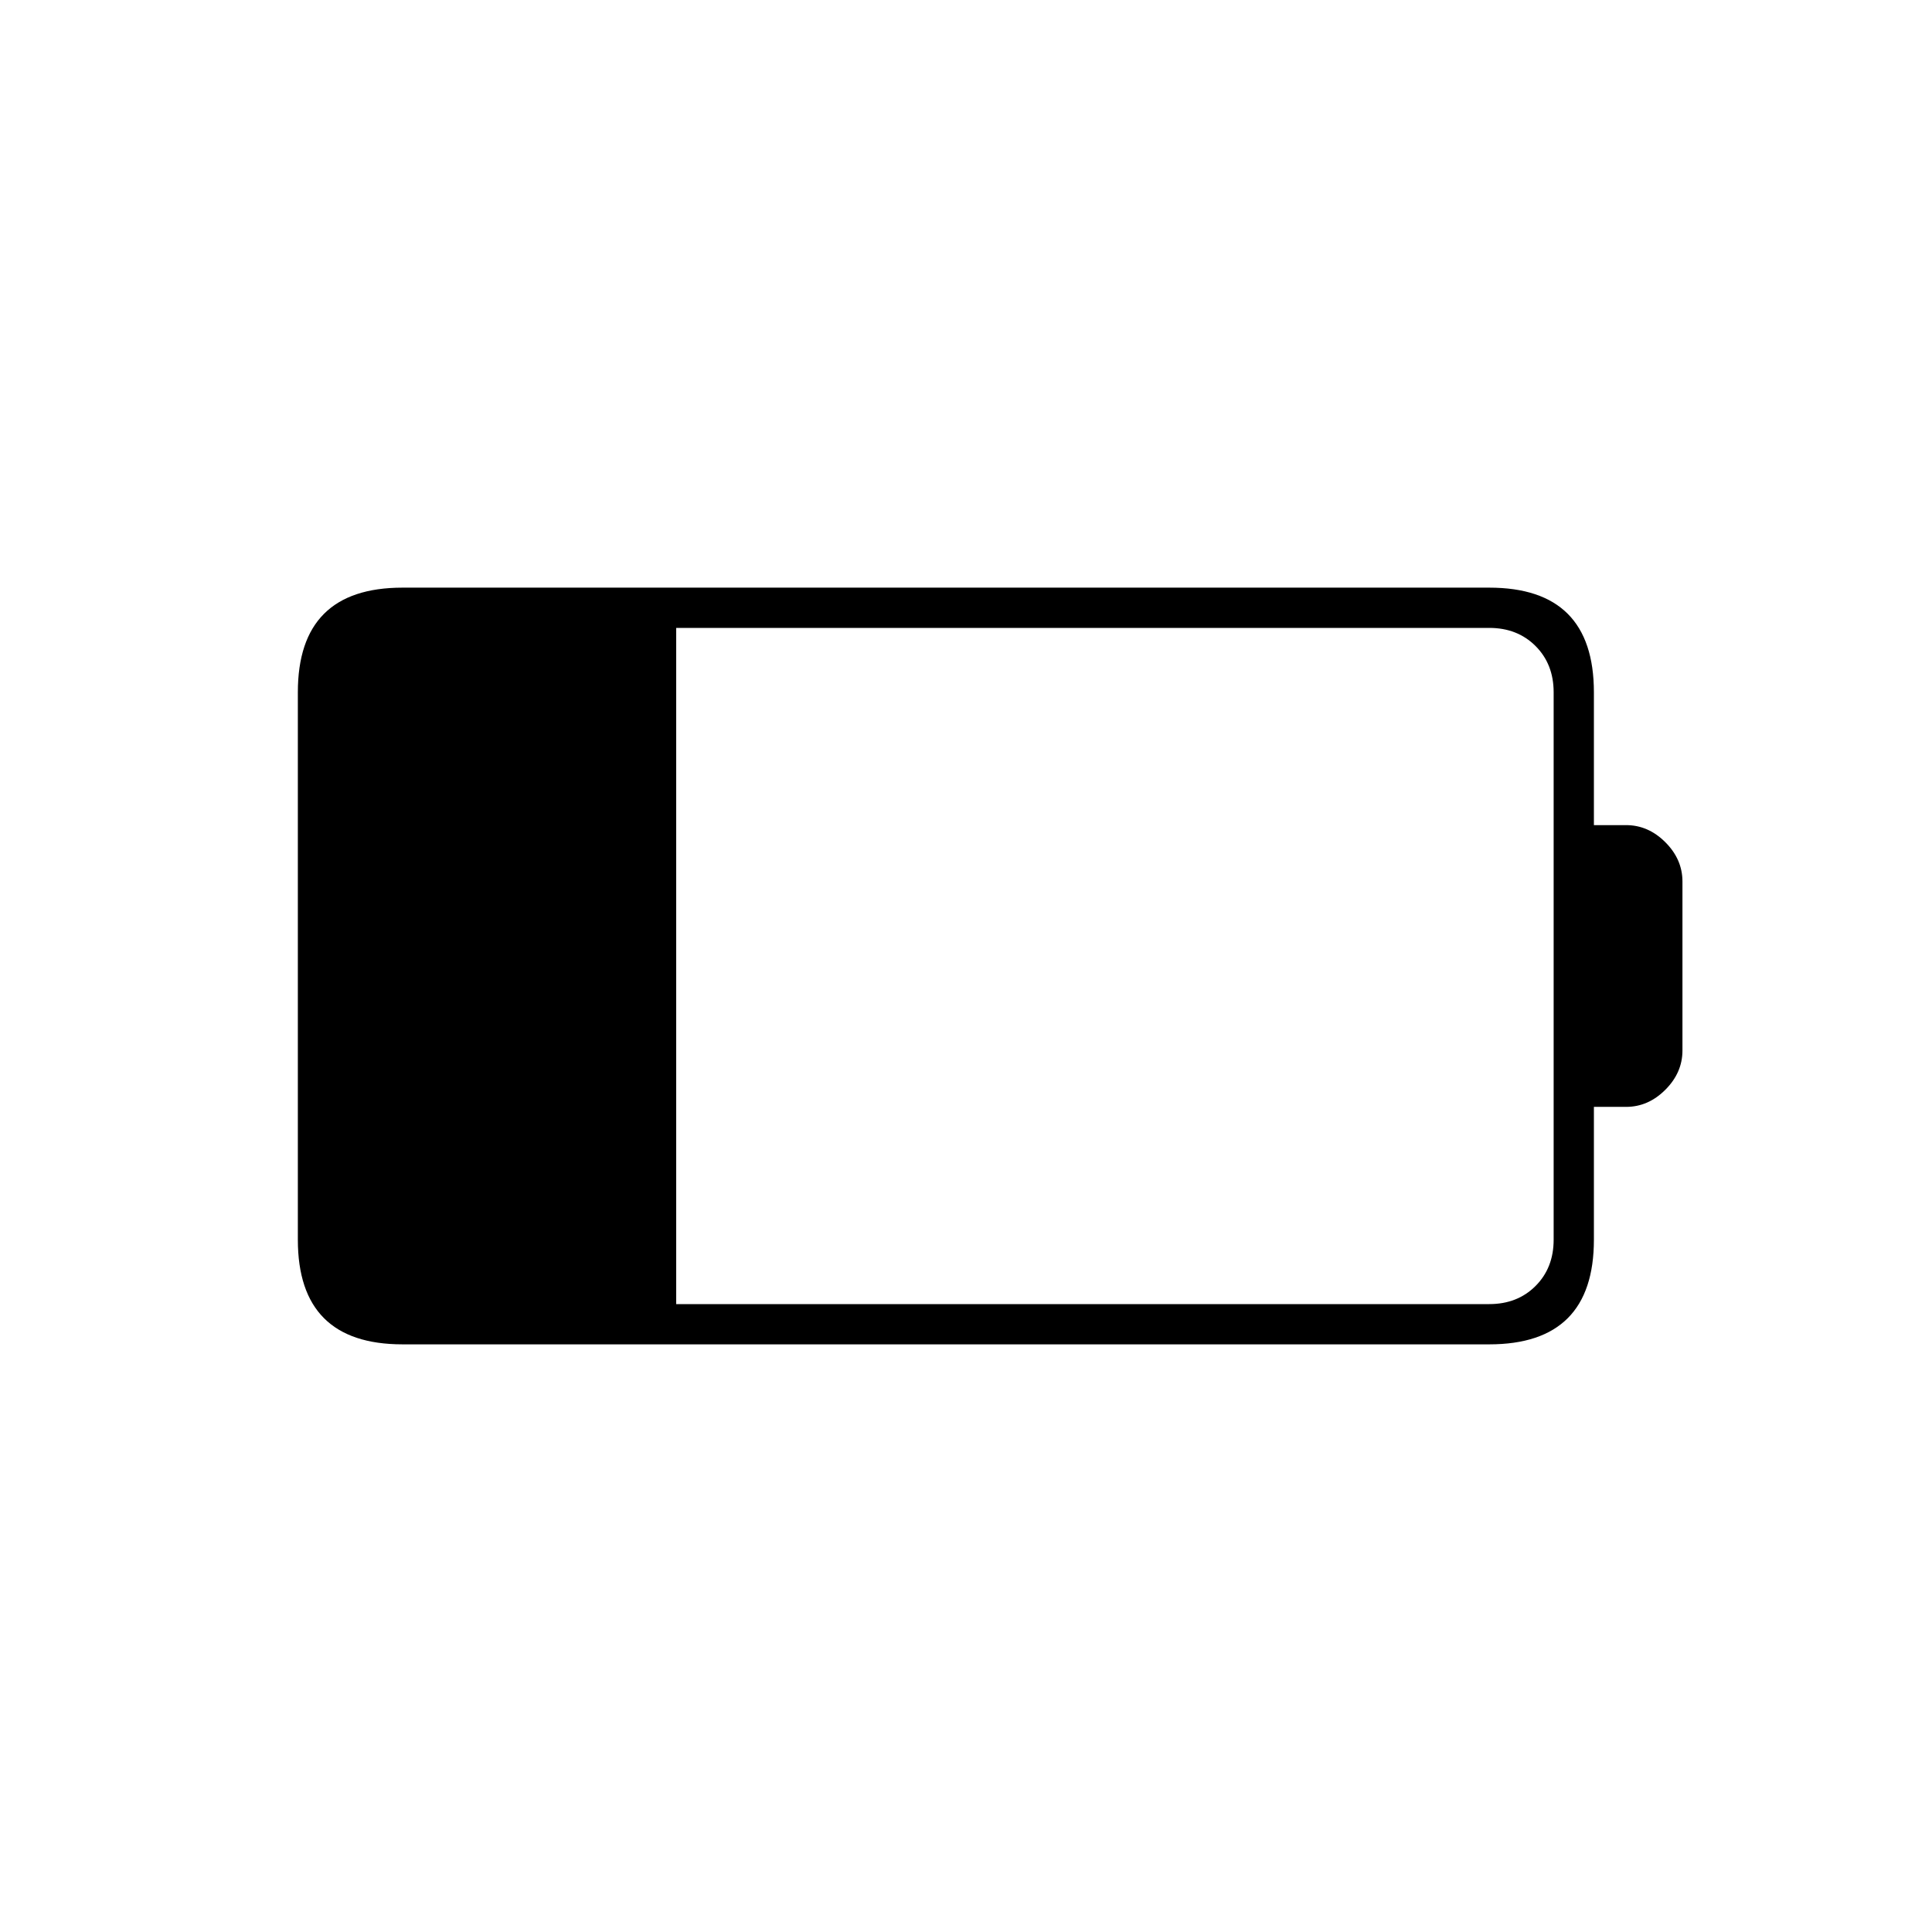 <svg xmlns="http://www.w3.org/2000/svg" height="20" viewBox="0 -960 960 960" width="20"><path d="M336-312h404q14 0 23-9t9-23v-272q0-14-9-23t-23-9H336v336Zm-136 20q-26 0-39-13t-13-39v-272q0-26 13-39t39-13h540q26 0 39 13t13 39v66h16q11 0 19.5 8.5T836-522v84q0 11-8.5 19.5T808-410h-16v66q0 26-13 39t-39 13H200Z"/></svg>